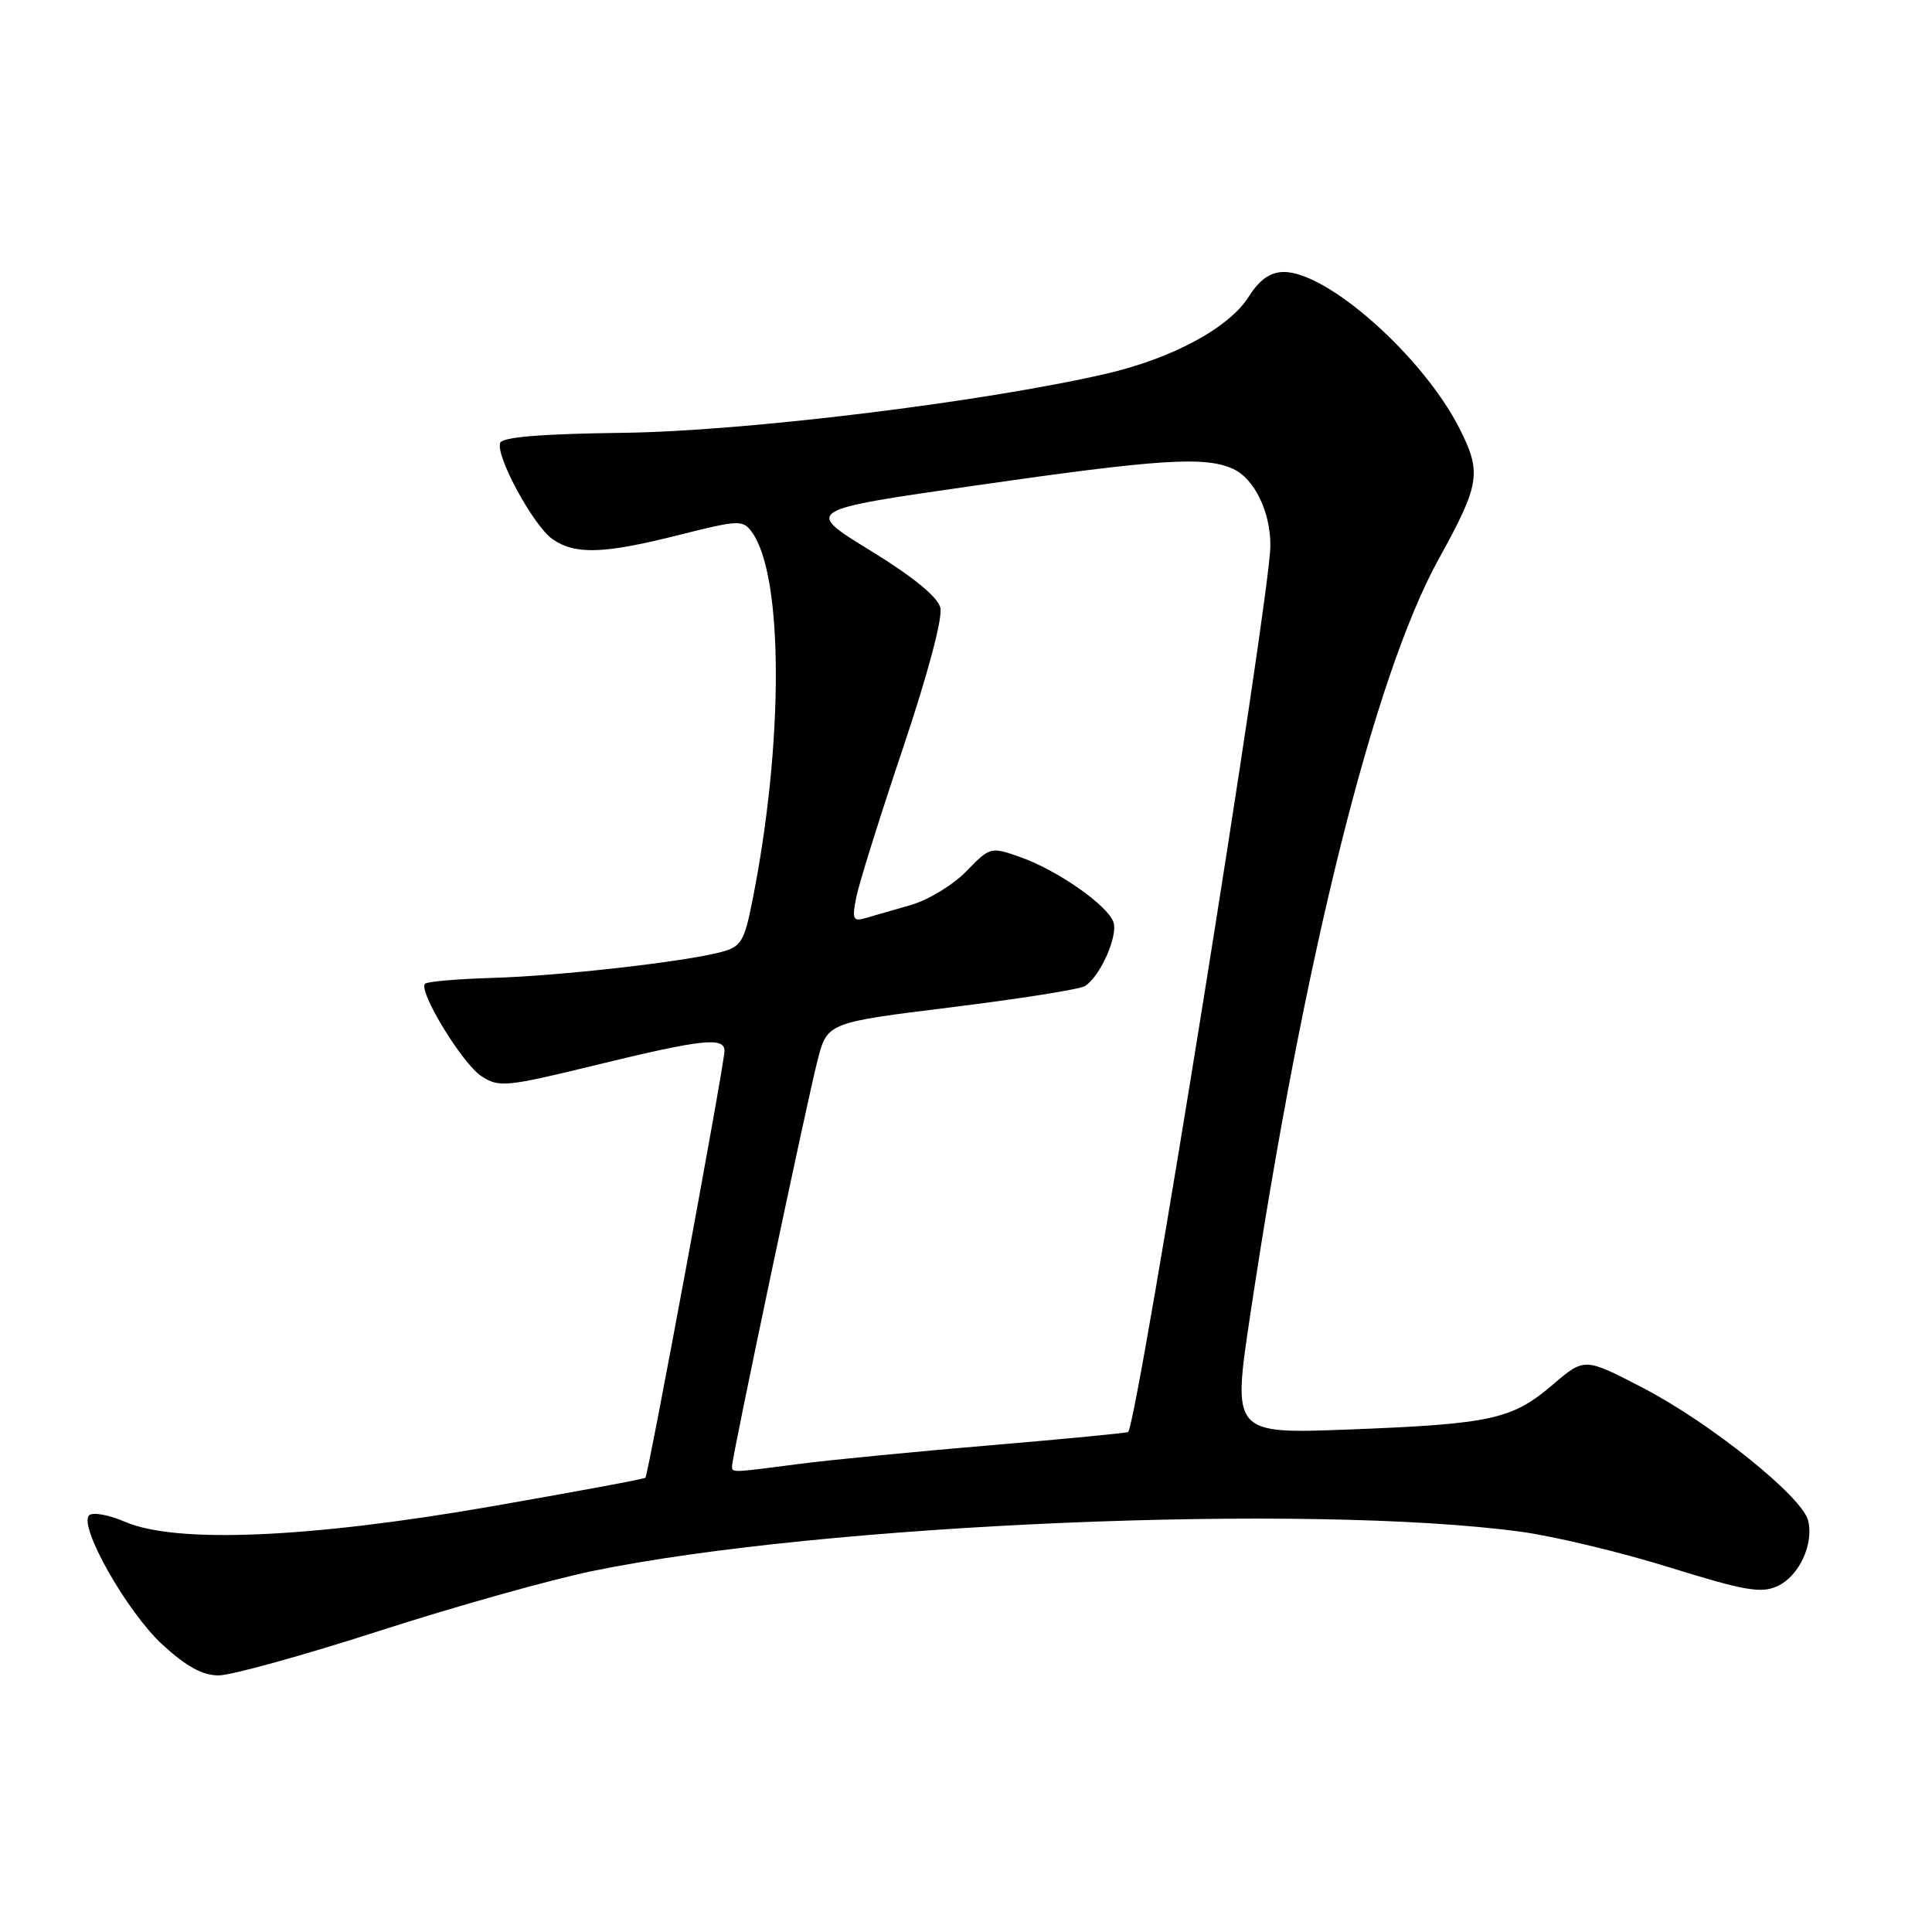<?xml version="1.0" encoding="UTF-8" standalone="no"?>
<!DOCTYPE svg PUBLIC "-//W3C//DTD SVG 1.1//EN" "http://www.w3.org/Graphics/SVG/1.1/DTD/svg11.dtd" >
<svg xmlns="http://www.w3.org/2000/svg" xmlns:xlink="http://www.w3.org/1999/xlink" version="1.1" viewBox="0 0 256 256">
 <g >
 <path fill="currentColor"
d=" M 50.24 216.11 C 60.28 212.87 73.00 209.30 78.50 208.17 C 108.99 201.89 173.37 199.17 201.50 202.96 C 205.90 203.55 214.78 205.68 221.23 207.69 C 231.13 210.77 233.36 211.16 235.50 210.18 C 238.38 208.87 240.37 204.61 239.58 201.46 C 238.79 198.31 226.65 188.56 217.75 183.93 C 209.96 179.88 209.96 179.88 205.78 183.45 C 200.38 188.07 197.66 188.68 178.90 189.41 C 163.29 190.01 163.29 190.01 165.66 174.26 C 172.75 126.99 182.06 89.63 190.61 74.12 C 196.12 64.13 196.36 62.64 193.38 56.76 C 188.55 47.23 175.85 35.95 170.05 36.04 C 168.29 36.07 166.88 37.07 165.48 39.29 C 162.88 43.43 155.34 47.50 146.50 49.54 C 130.15 53.30 98.64 57.15 82.57 57.35 C 71.66 57.49 66.53 57.91 66.27 58.70 C 65.68 60.47 70.69 69.67 73.20 71.43 C 76.21 73.53 80.00 73.41 89.99 70.88 C 97.88 68.89 98.43 68.87 99.62 70.49 C 103.84 76.27 103.87 98.46 99.68 119.43 C 98.62 124.76 98.20 125.45 95.55 126.15 C 90.67 127.45 74.05 129.33 65.17 129.58 C 60.59 129.72 56.61 130.06 56.32 130.35 C 55.38 131.29 61.25 140.94 63.78 142.59 C 66.12 144.12 67.01 144.04 79.02 141.11 C 93.00 137.70 96.00 137.37 96.00 139.25 C 96.01 140.90 85.90 195.41 85.52 195.81 C 85.35 195.98 76.06 197.70 64.86 199.65 C 40.82 203.82 23.30 204.55 16.57 201.65 C 14.41 200.72 12.27 200.33 11.81 200.79 C 10.38 202.22 16.82 213.58 21.50 217.90 C 24.66 220.81 26.83 222.00 28.97 222.00 C 30.62 222.00 40.19 219.35 50.24 216.11 Z  M 97.00 194.25 C 97.00 193.04 106.92 145.97 108.33 140.50 C 109.62 135.50 109.62 135.50 126.06 133.47 C 135.10 132.35 143.07 131.09 143.76 130.66 C 145.76 129.41 148.16 124.06 147.54 122.20 C 146.79 119.97 140.13 115.31 135.17 113.56 C 131.28 112.19 131.19 112.21 128.05 115.44 C 126.31 117.25 122.99 119.26 120.69 119.92 C 118.39 120.59 115.67 121.37 114.65 121.66 C 113.02 122.13 112.88 121.79 113.47 118.85 C 113.84 117.01 116.62 108.13 119.65 99.13 C 122.96 89.27 124.93 81.87 124.60 80.52 C 124.23 79.07 120.99 76.43 115.31 72.94 C 106.59 67.59 106.59 67.59 129.05 64.36 C 153.65 60.82 159.65 60.43 163.39 62.13 C 166.23 63.43 168.38 67.88 168.33 72.39 C 168.26 79.28 150.90 187.47 149.50 189.74 C 149.42 189.87 141.23 190.66 131.31 191.50 C 121.38 192.34 109.94 193.45 105.88 193.98 C 96.75 195.17 97.00 195.16 97.00 194.25 Z "/>
</g>
</svg>